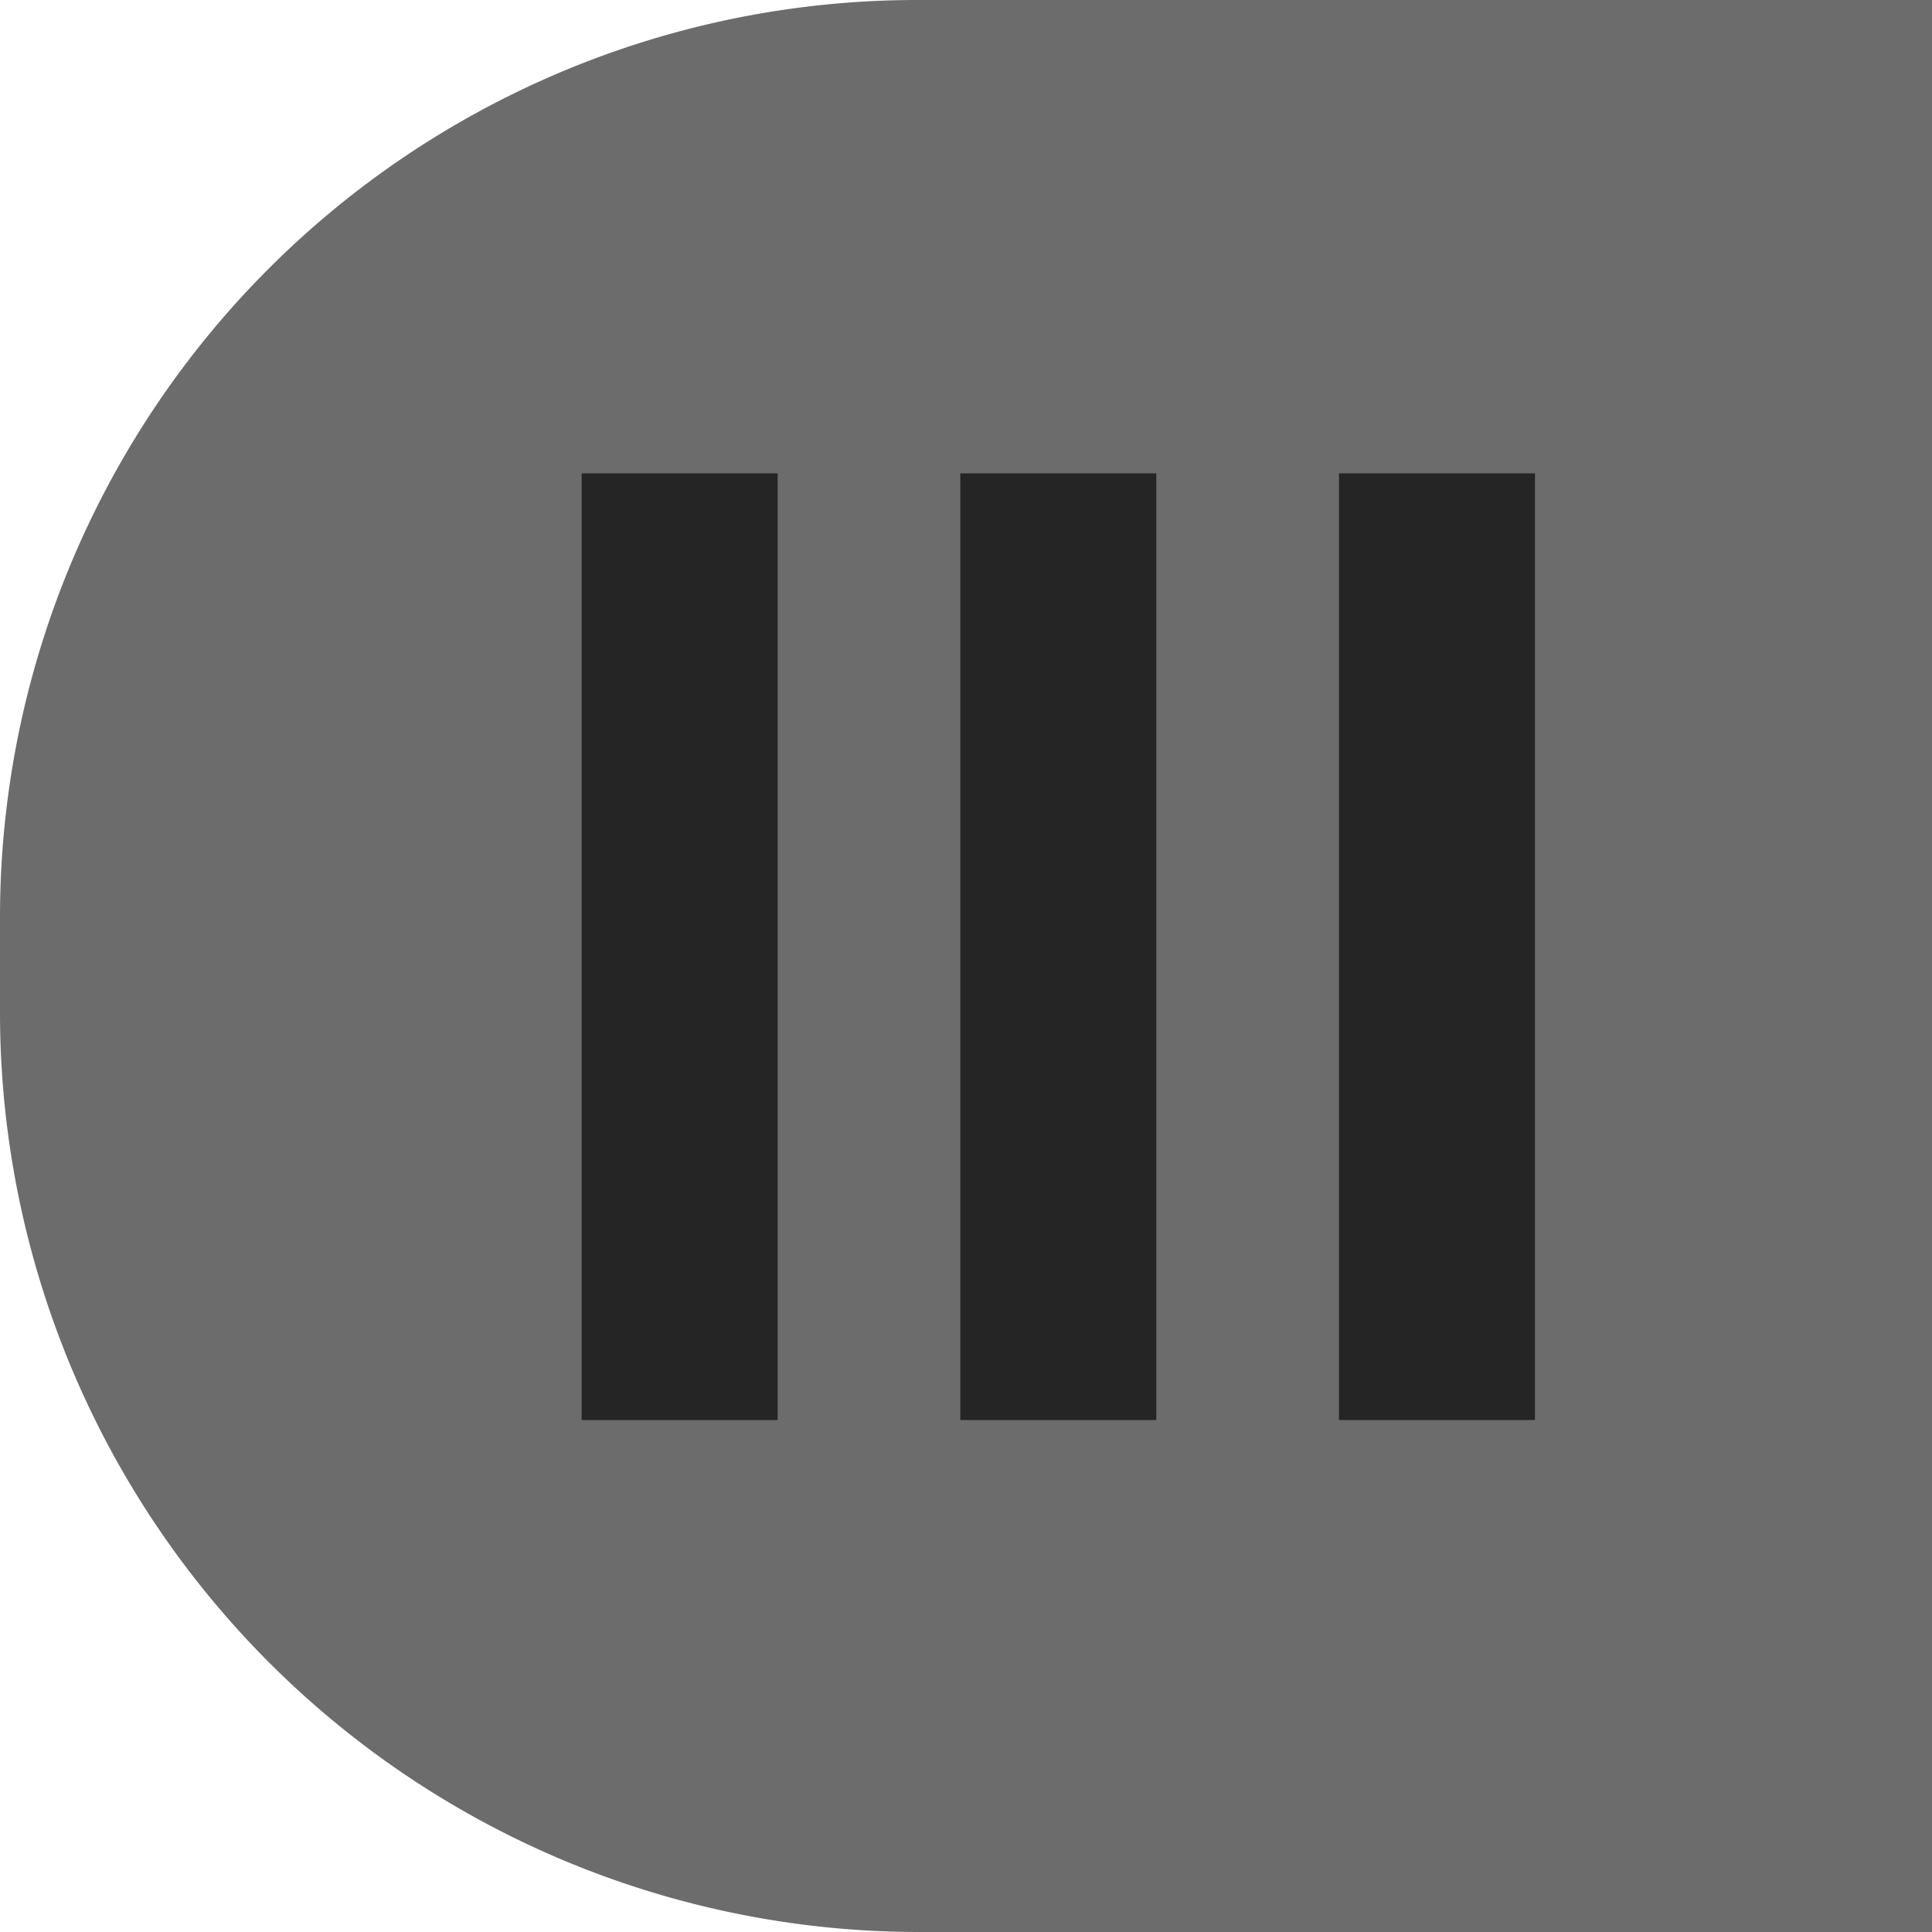 <?xml version="1.0" encoding="UTF-8" standalone="no"?>
<!-- Created with Inkscape (http://www.inkscape.org/) -->

<svg
   width="5.4mm"
   height="5.4mm"
   viewBox="0 0 9 9"
   version="1.1"
   id="svg257"
   inkscape:version="1.2.2 (732a01da63, 2022-12-09)"
   sodipodi:docname="Button-View-Pattern-Press.svg"
   xmlns:inkscape="http://www.inkscape.org/namespaces/inkscape"
   xmlns:sodipodi="http://sodipodi.sourceforge.net/DTD/sodipodi-0.dtd"
   xmlns="http://www.w3.org/2000/svg"
   xmlns:svg="http://www.w3.org/2000/svg">
  <sodipodi:namedview
     id="namedview259"
     pagecolor="#bebebe"
     bordercolor="#000000"
     borderopacity="0.25"
     inkscape:showpageshadow="2"
     inkscape:pageopacity="0"
     inkscape:pagecheckerboard="0"
     inkscape:deskcolor="#d1d1d1"
     inkscape:document-units="mm"
     showgrid="true"
     inkscape:zoom="39.387675"
     inkscape:cx="4.9253986"
     inkscape:cy="9.9777406"
     inkscape:window-width="2560"
     inkscape:window-height="1476"
     inkscape:window-x="-12"
     inkscape:window-y="1500"
     inkscape:window-maximized="1"
     inkscape:current-layer="layer1">
    <inkscape:grid
       type="xygrid"
       id="grid5491"
       originx="3.133296e-15"
       originy="0" />
  </sodipodi:namedview>
  <defs
     id="defs254">
    <inkscape:path-effect
       effect="fillet_chamfer"
       id="path-effect1722"
       is_visible="true"
       lpeversion="1"
       nodesatellites_param="F,0,0,1,0,4.273,0,1 @ F,0,0,1,0,0,0,1 @ F,0,0,1,0,0,0,1 @ F,0,0,1,0,4.283,0,1"
       unit="px"
       method="auto"
       mode="F"
       radius="0"
       chamfer_steps="1"
       flexible="false"
       use_knot_distance="true"
       apply_no_radius="true"
       apply_with_radius="true"
       only_selected="false"
       hide_knots="false" />
    <inkscape:path-effect
       effect="fillet_chamfer"
       id="path-effect5543"
       is_visible="true"
       lpeversion="1"
       nodesatellites_param="F,0,0,1,0,0,0,1 @ F,0,0,1,0,0.98,0,1 @ F,0,0,1,0,0.98,0,1 @ F,0,1,1,0,0.663,0,1 @ F,0,0,1,0,0.663,0,1 @ F,0,0,1,0,0,0,1"
       unit="px"
       method="auto"
       mode="F"
       radius="2"
       chamfer_steps="1"
       flexible="false"
       use_knot_distance="true"
       apply_no_radius="true"
       apply_with_radius="true"
       only_selected="false"
       hide_knots="false" />
    <inkscape:path-effect
       effect="fillet_chamfer"
       id="path-effect5467"
       is_visible="true"
       lpeversion="1"
       nodesatellites_param="F,0,0,1,0,0,0,1 @ F,0,0,1,0,0,0,1 @ F,0,1,1,0,0.525,0,1 @ F,0,1,1,0,0.525,0,1 @ F,0,0,1,0,0,0,1"
       unit="px"
       method="auto"
       mode="F"
       radius="1"
       chamfer_steps="1"
       flexible="false"
       use_knot_distance="true"
       apply_no_radius="true"
       apply_with_radius="true"
       only_selected="true"
       hide_knots="false" />
    <linearGradient
       id="linearGradient9580"
       inkscape:swatch="solid">
      <stop
         style="stop-color:#86cdd7;stop-opacity:1;"
         offset="0"
         id="stop9578" />
    </linearGradient>
  </defs>
  <g
     inkscape:label="Layer 1"
     inkscape:groupmode="layer"
     id="layer1"
     style="display:inline">
    <path
       style="display:inline;fill:#6c6c6c;fill-opacity:1;stroke:none;stroke-width:1.147;stroke-linejoin:bevel"
       id="rect360"
       width="9"
       height="9"
       x="0"
       y="0"
       inkscape:label="BACK"
       inkscape:path-effect="#path-effect1722"
       d="M 4.273,0 H 9 V 9 H 4.283 A 4.283,4.283 45 0 1 0,4.717 V 4.273 A 4.273,4.273 135 0 1 4.273,0 Z"
       sodipodi:type="rect" />
    <g
       id="g14213"
       style="display:inline"
       inkscape:label="PATTERN"
       transform="translate(0.52)">
      <path
         style="font-variation-settings:'MONO' 1, 'wght' 400;fill:#6c6c6c;stroke:#252525;stroke-width:0.913;stroke-linejoin:round;stop-color:#000000"
         d="M 2.646,2.205 V 6.615"
         id="path14204" />
      <path
         style="font-variation-settings:'MONO' 1, 'wght' 400;fill:#6c6c6c;stroke:#252525;stroke-width:0.913;stroke-linejoin:round;stop-color:#000000"
         d="M 4.41,2.205 V 6.615"
         id="path14206"
         sodipodi:nodetypes="cc" />
      <path
         style="font-variation-settings:'MONO' 1, 'wght' 400;fill:#6c6c6c;stroke:#252525;stroke-width:0.913;stroke-linejoin:round;stop-color:#000000"
         d="M 6.174,2.205 V 6.615"
         id="path14208"
         sodipodi:nodetypes="cc" />
    </g>
  </g>
</svg>
